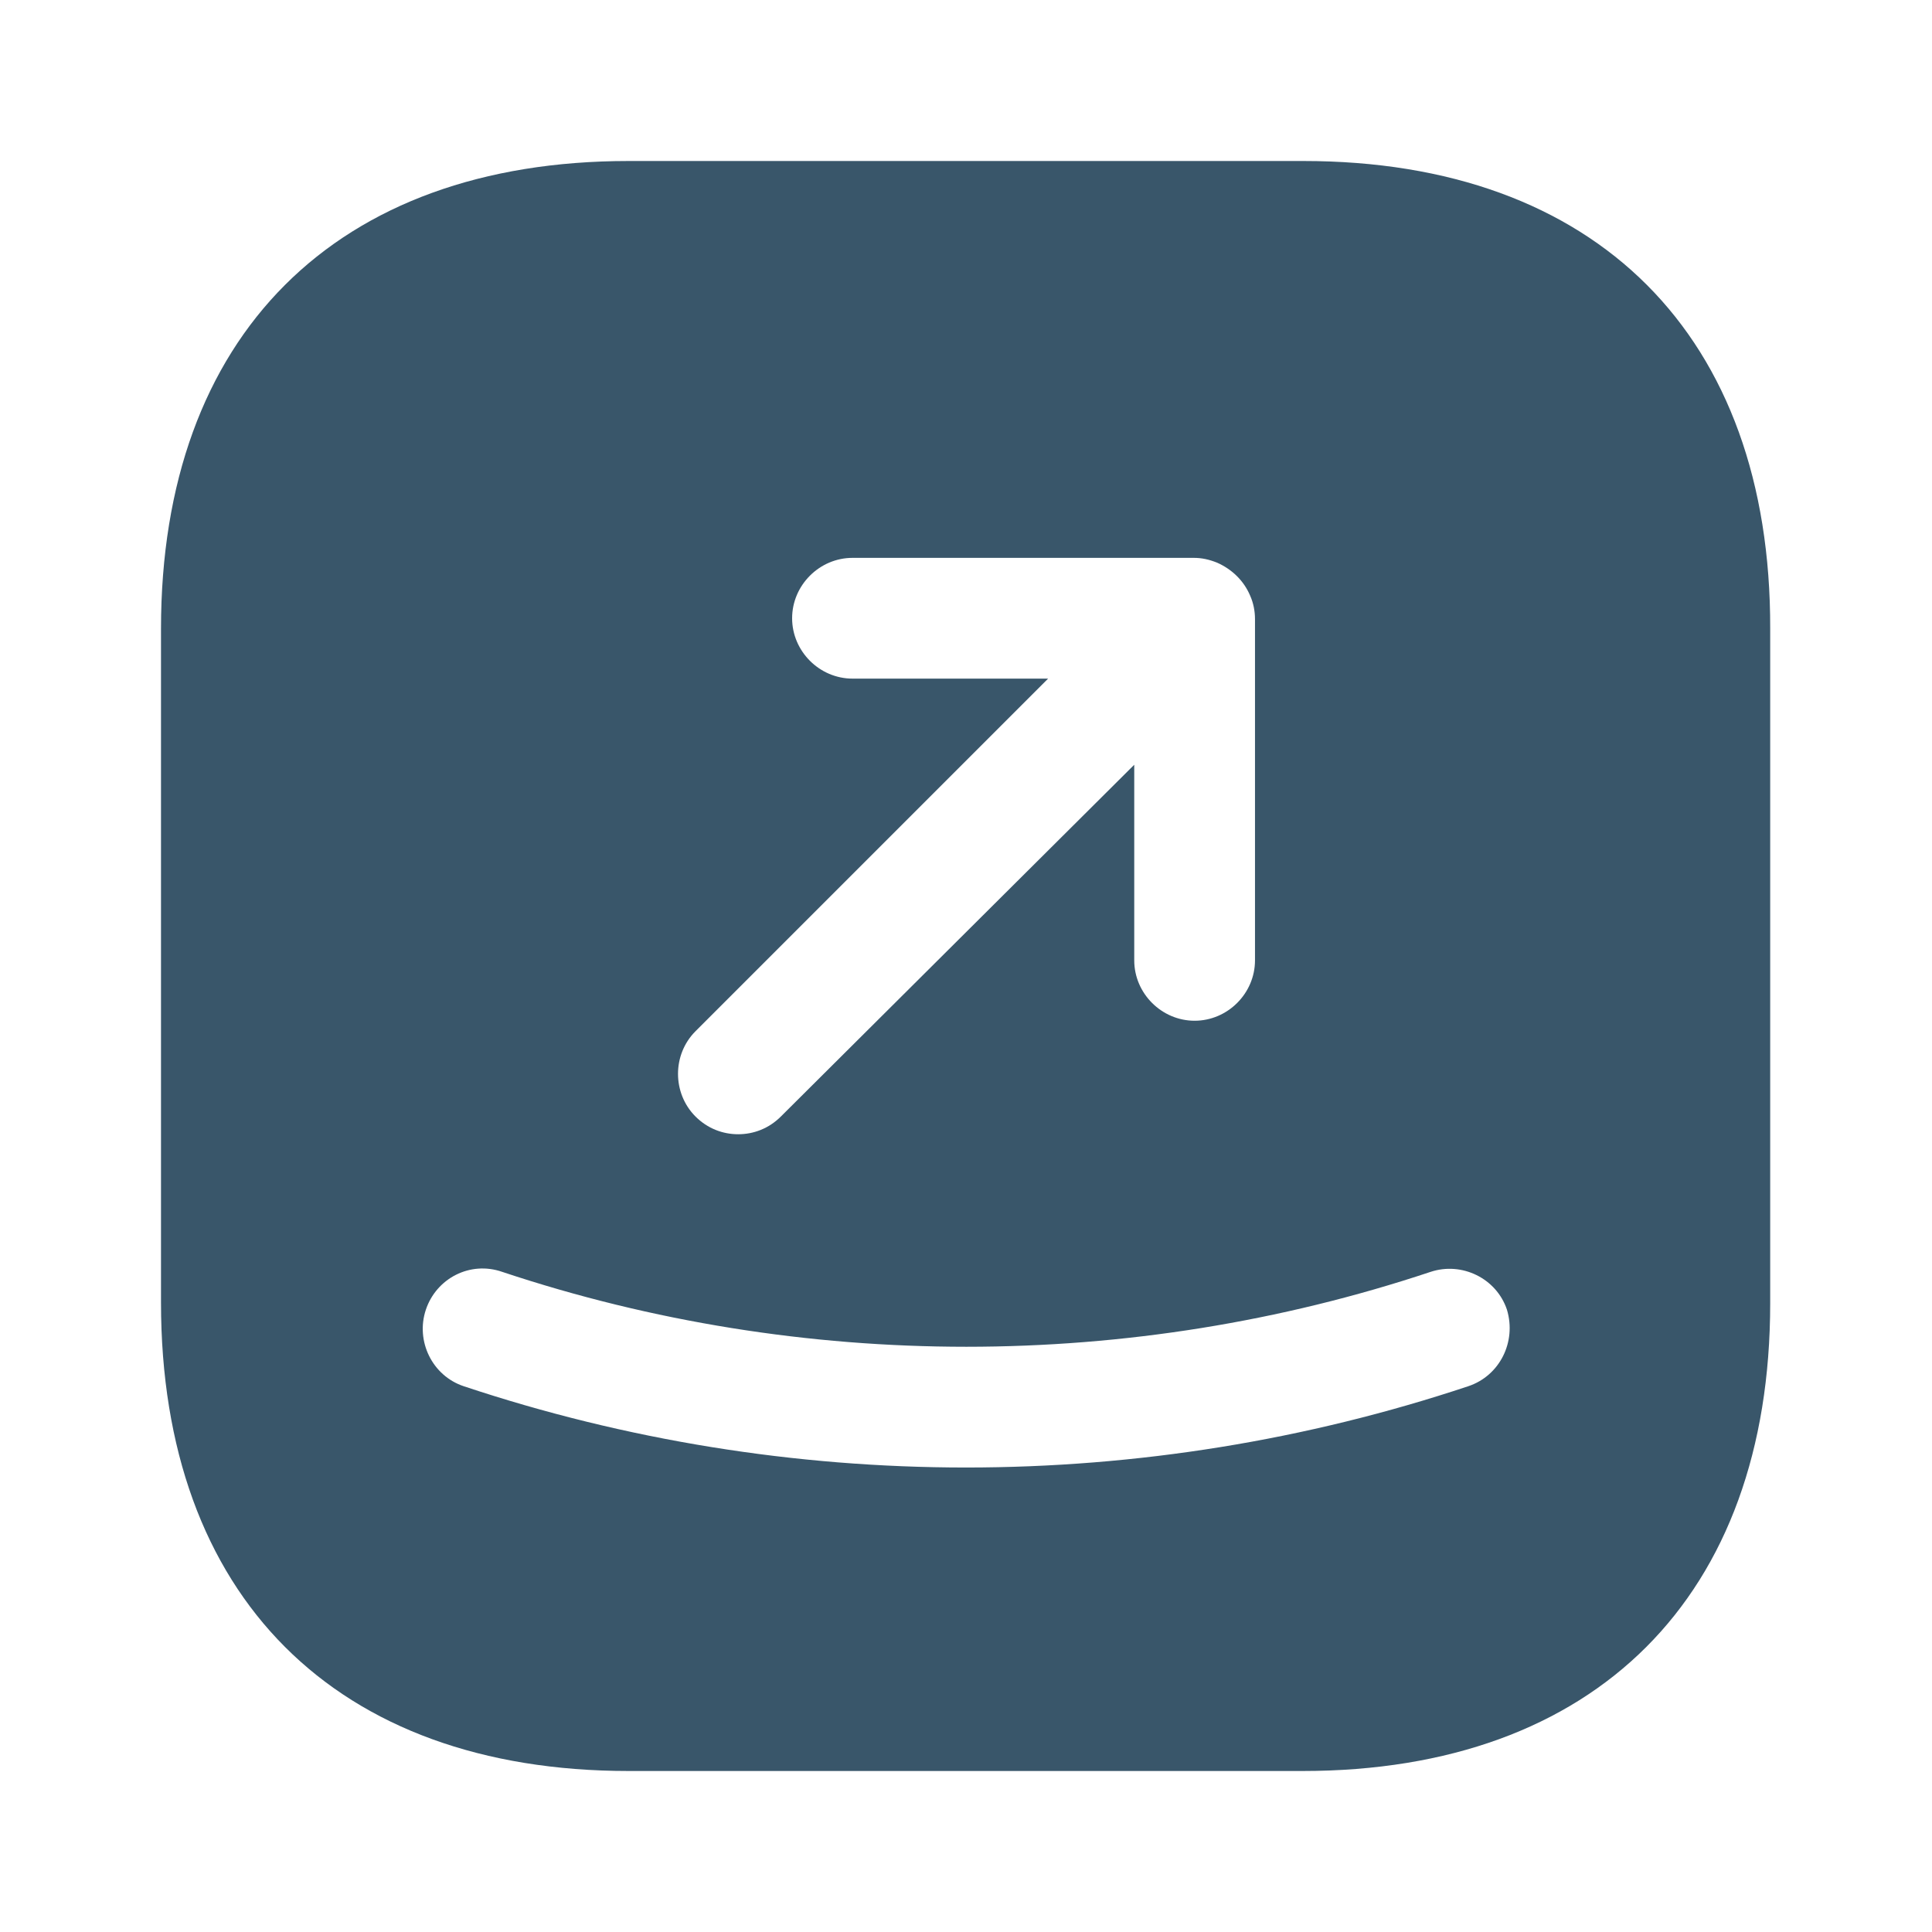 <svg width="24" height="24" viewBox="0 0 24 24" fill="none" xmlns="http://www.w3.org/2000/svg">
<path d="M16.19 2H7.81C4.17 2 2 4.17 2 7.81V16.18C2 19.83 4.17 22 7.81 22H16.18C19.82 22 21.99 19.83 21.99 16.19V7.81C22 4.17 19.83 2 16.19 2ZM8.64 12.81L13.02 8.43H10.59C10.18 8.43 9.84 8.09 9.84 7.68C9.84 7.27 10.18 6.93 10.59 6.93H14.83C14.93 6.93 15.02 6.95 15.12 6.99C15.3 7.07 15.45 7.21 15.53 7.4C15.57 7.49 15.59 7.59 15.59 7.69V11.93C15.59 12.34 15.25 12.68 14.84 12.68C14.43 12.68 14.09 12.34 14.09 11.93V9.5L9.7 13.87C9.55 14.02 9.36 14.09 9.17 14.09C8.98 14.09 8.79 14.02 8.64 13.87C8.35 13.58 8.35 13.1 8.64 12.81ZM18.24 17.22C16.23 17.89 14.12 18.23 12 18.23C9.88 18.23 7.77 17.89 5.76 17.22C5.37 17.09 5.16 16.66 5.29 16.27C5.42 15.88 5.84 15.66 6.24 15.8C9.96 17.04 14.05 17.04 17.77 15.8C18.16 15.67 18.59 15.88 18.72 16.27C18.84 16.67 18.63 17.09 18.24 17.22Z" fill="#39566A"/>
</svg>
